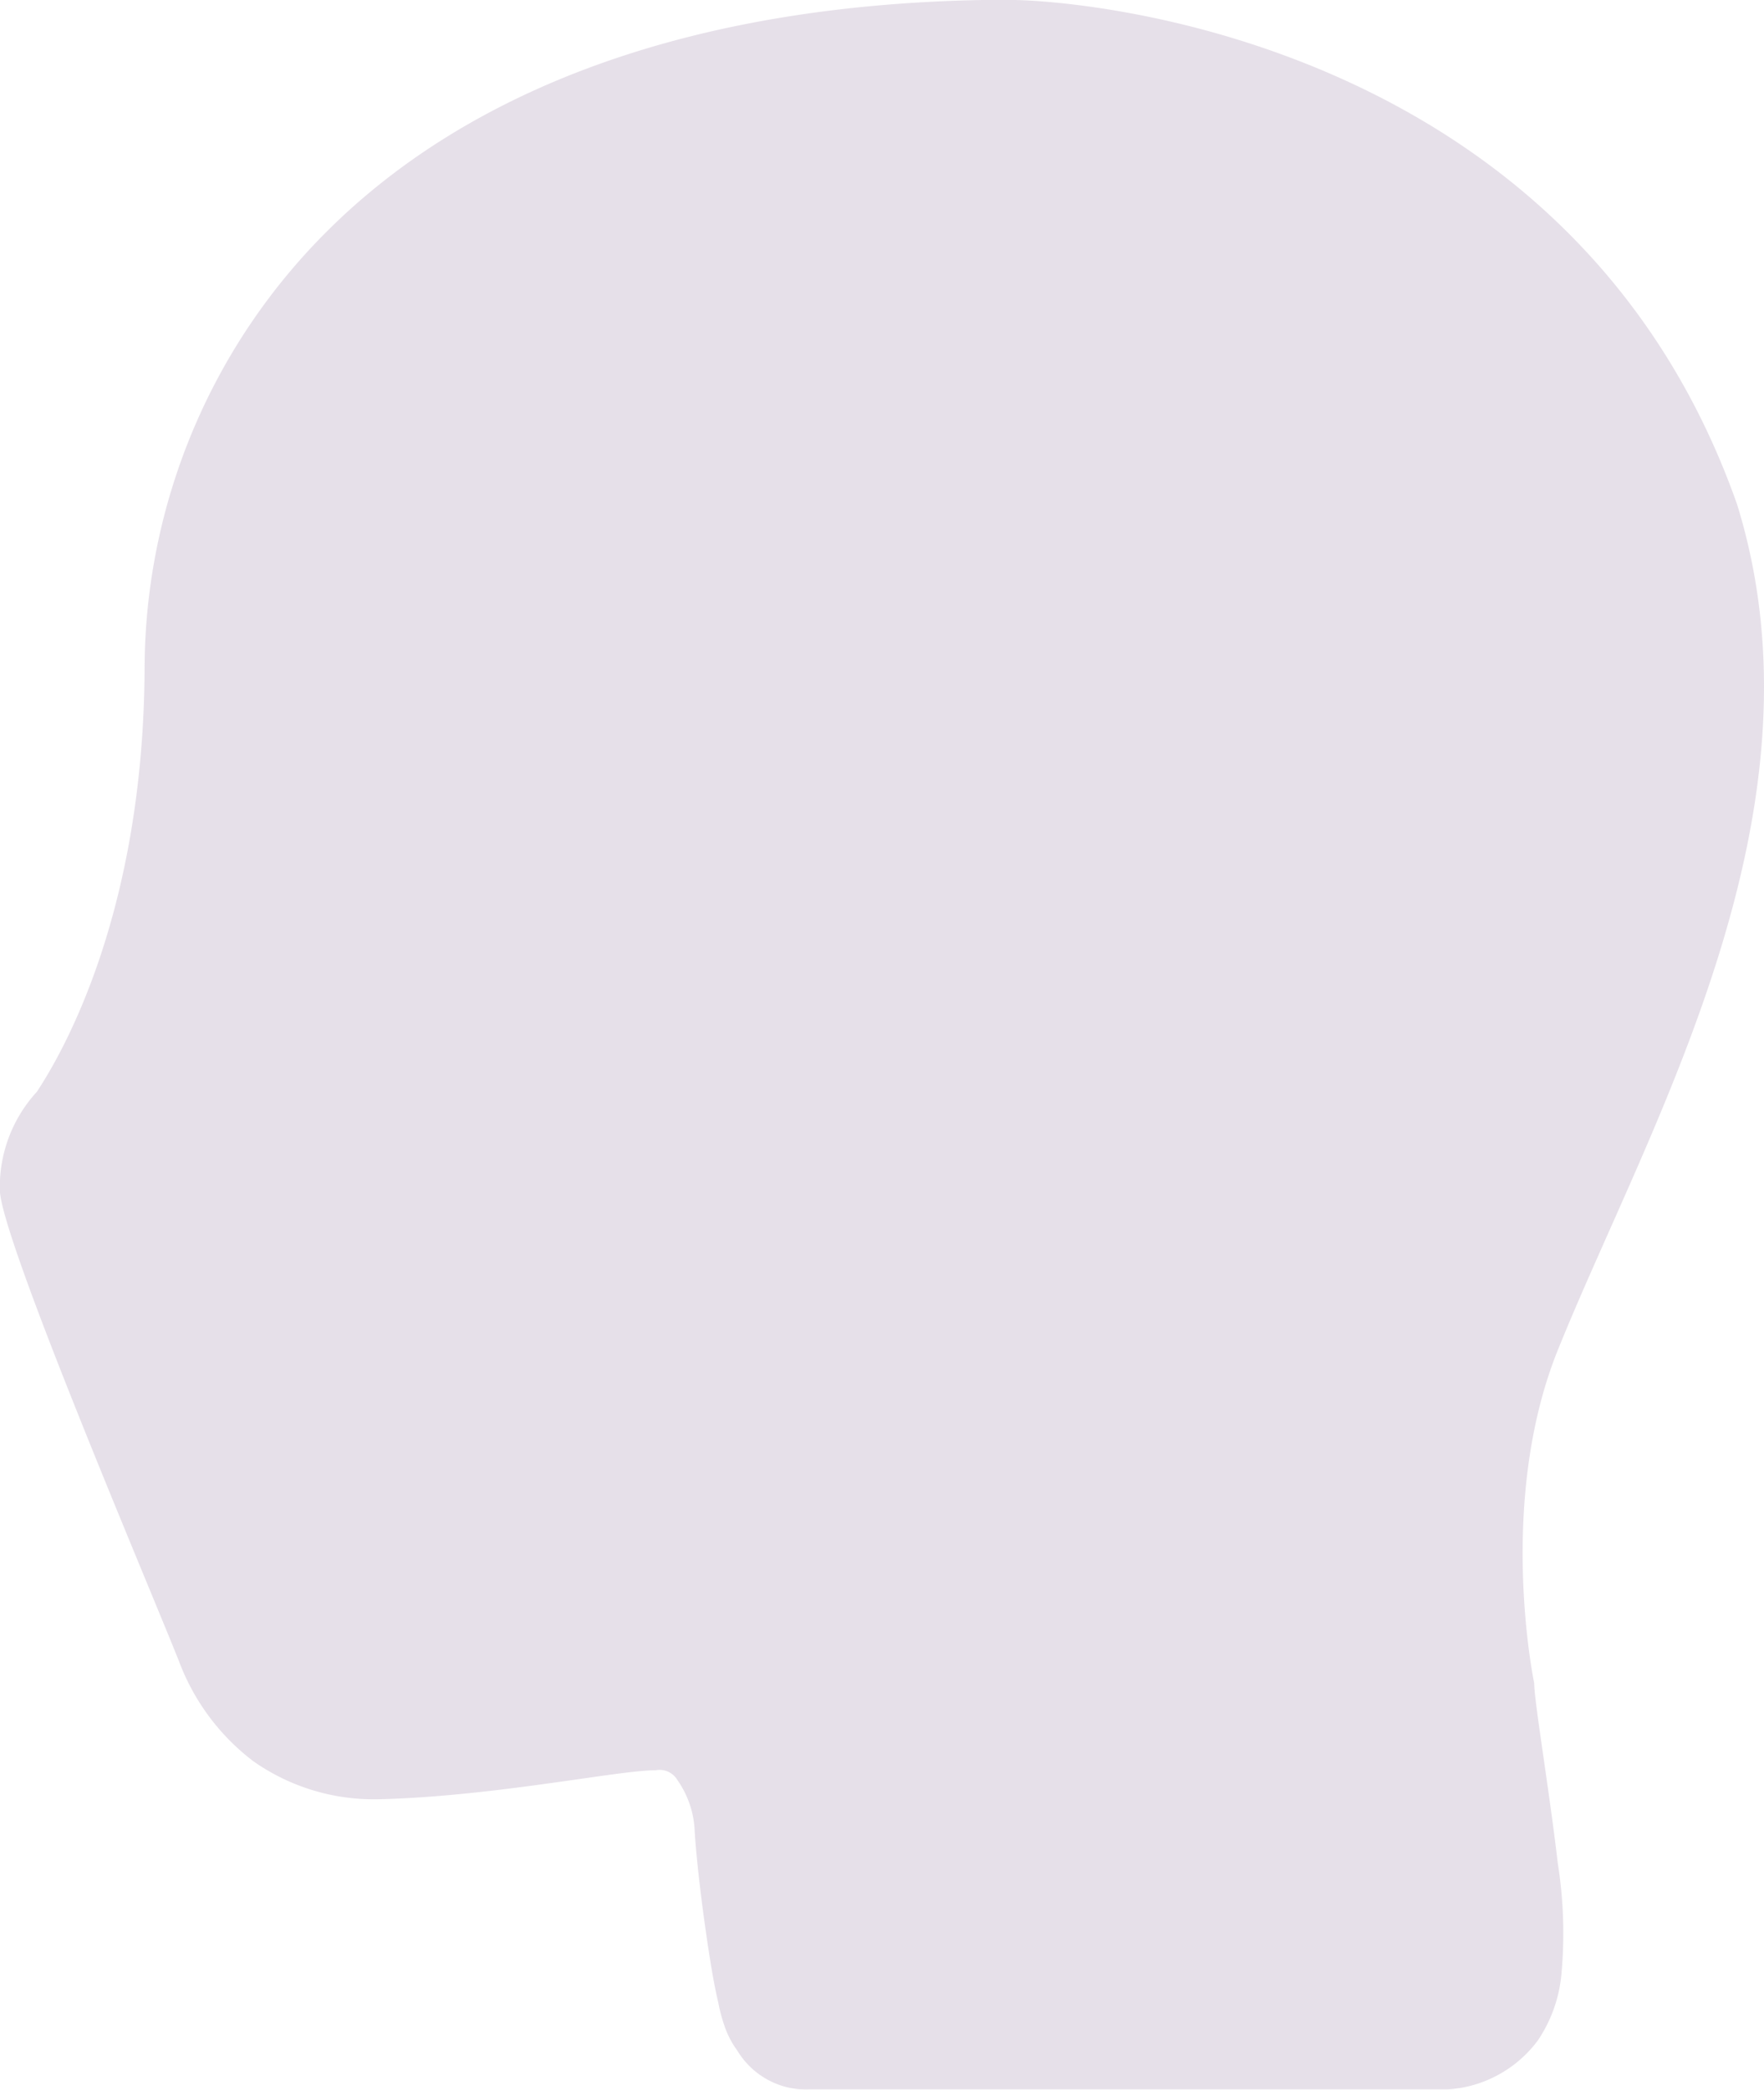 <svg xmlns="http://www.w3.org/2000/svg" width="68.918" height="81.615" viewBox="0 0 68.918 81.615"><g transform="translate(0 0)" opacity="0.354"><g transform="translate(0 0)"><path d="M54.494,966.362c3.574.079,21.96,1.971,28.213,19.7,3.753,12.122-3.482,24.287-7.008,33.037-2.4,5.968-.919,13-.919,13,0,.706.575,4.076.919,7.014a17.578,17.578,0,0,1,.141,4.392,5.531,5.531,0,0,1-.919,2.55,4.766,4.766,0,0,1-3.534,1.913H46.506a3.15,3.15,0,0,1-2.863-1.523,3.514,3.514,0,0,1-.459-.85,6.447,6.447,0,0,1-.283-1.027c-.151-.641-.271-1.349-.389-2.125-.236-1.552-.449-3.287-.53-4.534a3.721,3.721,0,0,0-.672-2.019.806.806,0,0,0-.848-.39c-1.49,0-6.318,1.027-10.85,1.134h-.071a8.177,8.177,0,0,1-4.807-1.488,8.765,8.765,0,0,1-2.9-3.9c-1.174-2.958-7-16.608-7-18.42a5.487,5.487,0,0,1,1.449-3.826c.629-.97,4.172-6.448,4.206-16.578a24.188,24.188,0,0,1,7.21-17.109c5.332-5.274,13.971-8.962,26.719-8.962Z" transform="translate(-14.84 -966.362)" fill="#b8a7c1"/></g></g></svg>